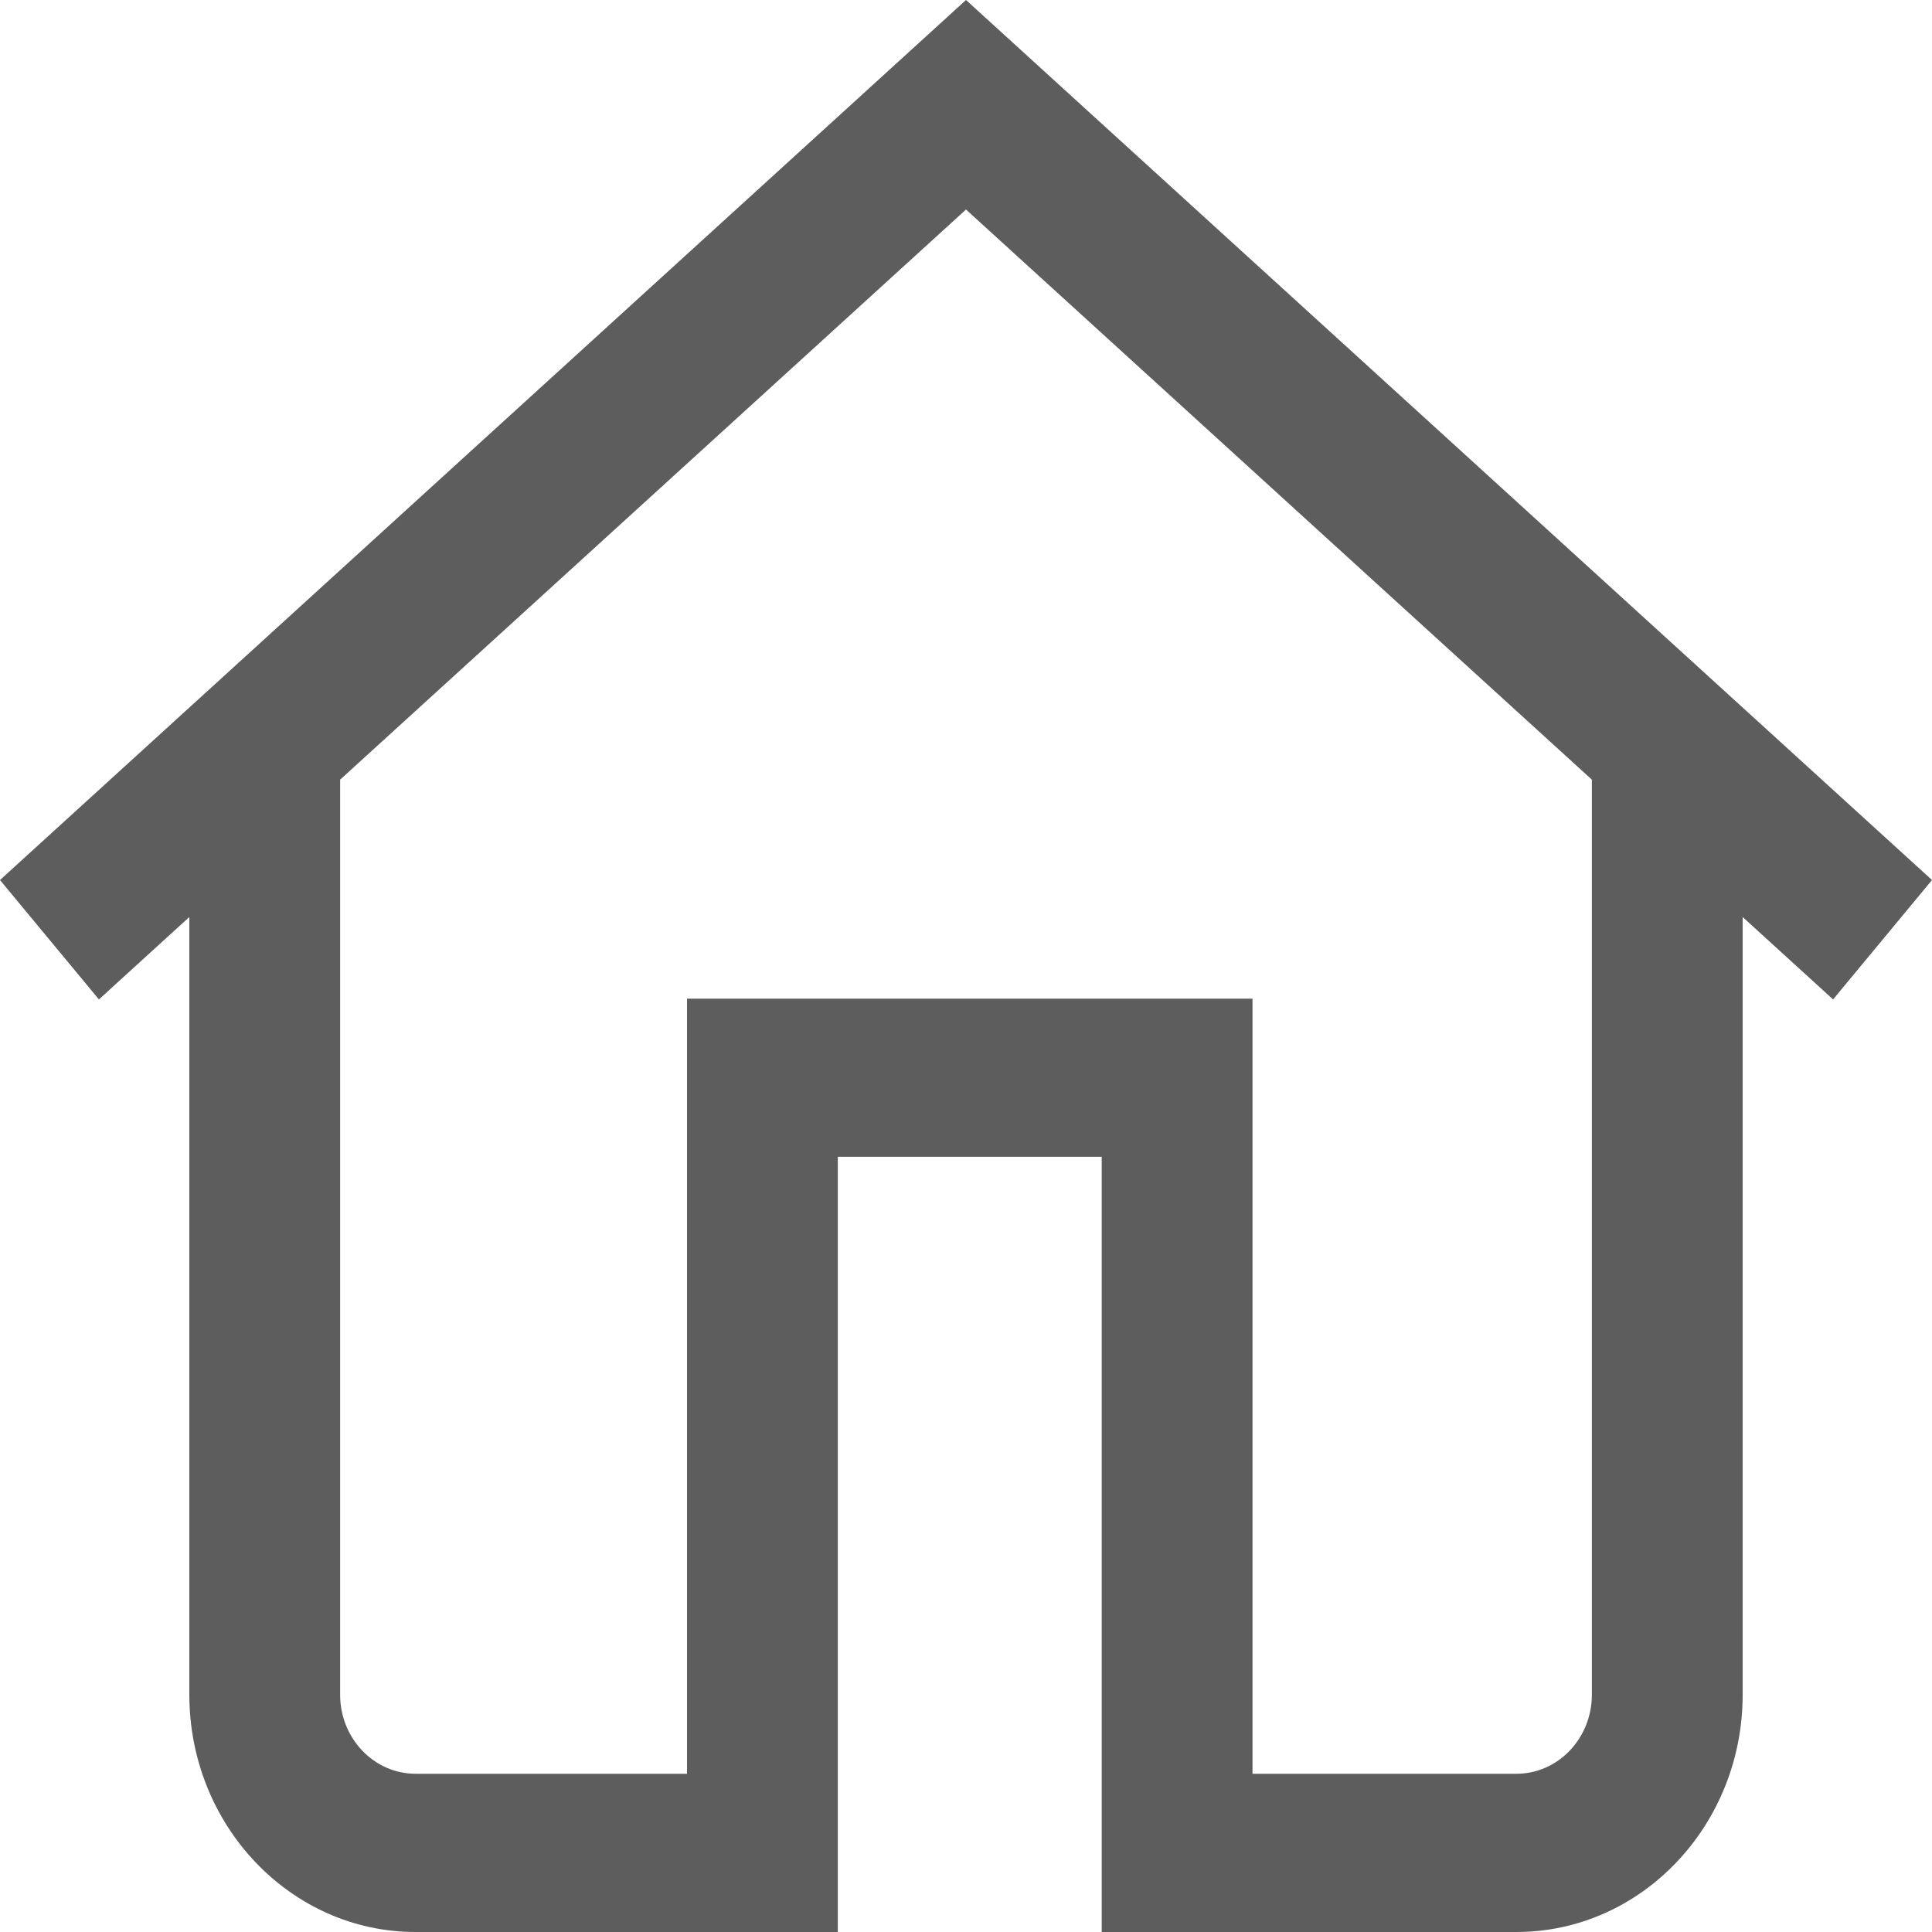 <svg width="20" height="20" viewBox="0 0 20 20" fill="none" xmlns="http://www.w3.org/2000/svg">
<path d="M20 9.11L10 0L0 9.11L1.024 10.346L1.96 9.493V17.543C1.96 18.898 3.01 20 4.302 20H8.673V11.975H11.405V20H15.698C16.99 20 18.04 18.898 18.04 17.543V9.493L18.976 10.346L20 9.11ZM16.479 17.543C16.479 17.995 16.129 18.362 15.698 18.362H12.966V10.338H7.112V18.362H4.302C3.871 18.362 3.521 17.995 3.521 17.544V8.071L10 2.169L16.479 8.071V17.543Z" fill="#5D5D5D"/>
</svg>
